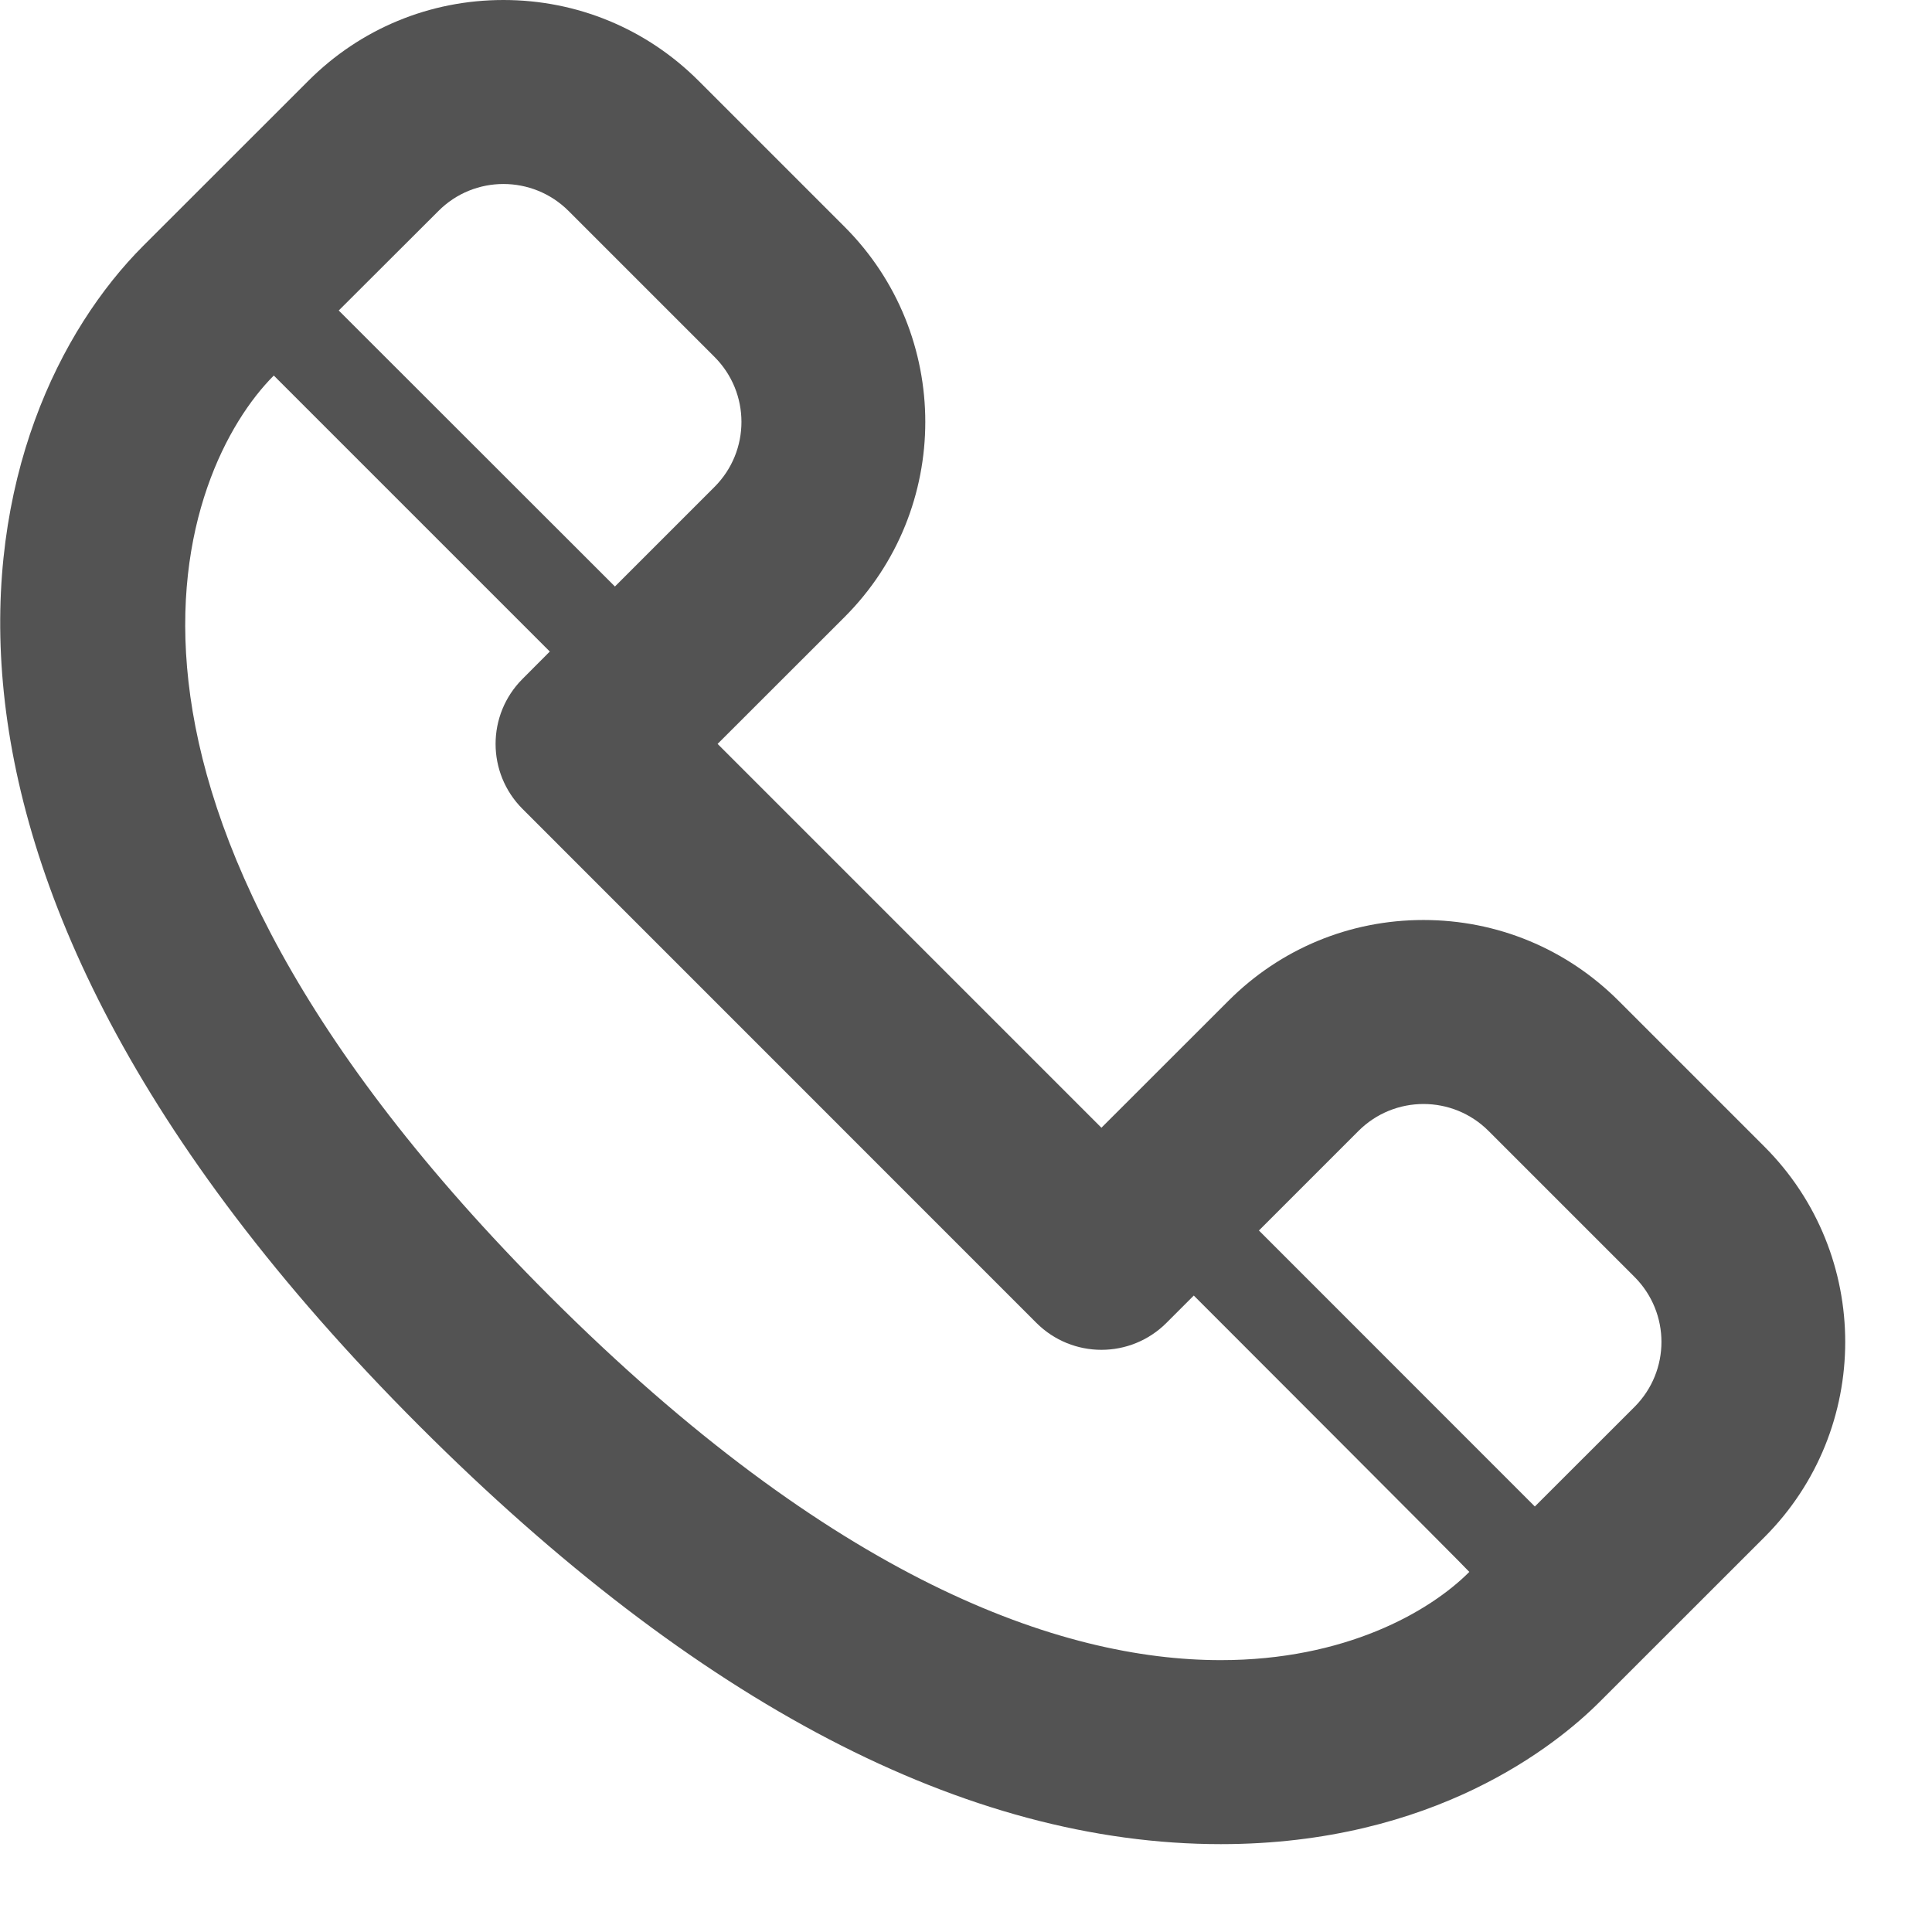 <svg width="21" height="21" viewBox="0 0 21 21" version="1.1" xmlns="http://www.w3.org/2000/svg" xmlns:xlink="http://www.w3.org/1999/xlink">
<title>Layer_1</title>
<desc>Created using Figma</desc>
<g id="Canvas" transform="translate(-573 -15254)">
<g id="Layer_1">
<g id="Shape Copy">
<use xlink:href="#path0_fill" transform="matrix(-1 0 0 1 593.057 15254)" fill="#3A3A3A" fill-opacity="0.869"/>
</g>
</g>
</g>
<defs>
<path id="path0_fill" fill-rule="evenodd" d="M 18.5 2.672L 16.706 0.879C 16.14 0.312 15.386 0 14.585 0C 13.784 0 13.03 0.312 12.463 0.879L 10.877 2.465C 9.707 3.635 9.707 5.537 10.877 6.707L 12.257 8.086L 8.085 12.258L 6.705 10.879C 6.139 10.312 5.386 10 4.585 10C 3.784 10 3.03 10.312 2.463 10.879L 0.877 12.465C -0.292 13.635 -0.292 15.537 0.877 16.707L 2.671 18.5C 3.136 18.965 4.468 20.045 6.787 20.045C 9.552 20.045 12.482 18.516 15.498 15.5C 21.744 9.254 20.323 4.498 18.5 2.672ZM 12.291 3.879L 13.877 2.293C 14.072 2.098 14.329 2 14.585 2C 14.841 2 15.097 2.098 15.291 2.293L 16.375 3.375L 13.373 6.375L 12.291 5.293C 11.9 4.902 11.9 4.27 12.291 3.879ZM 2.291 15.293C 1.9 14.902 1.9 14.27 2.291 13.879L 3.877 12.293C 4.072 12.098 4.328 12 4.584 12C 4.84 12 5.096 12.098 5.291 12.293L 6.373 13.375L 3.374 16.375L 2.291 15.293ZM 14.085 14.086C 11.002 17.168 8.534 18.045 6.788 18.045C 5.439 18.045 4.521 17.522 4.086 17.086C 4.082 17.082 7.081 14.082 7.081 14.082L 7.378 14.379C 7.573 14.574 7.829 14.672 8.085 14.672C 8.341 14.672 8.597 14.574 8.792 14.379L 14.377 8.793C 14.768 8.402 14.768 7.77 14.377 7.379L 14.081 7.082L 17.081 4.082C 18.084 5.086 19.549 8.621 14.085 14.086Z"/>
</defs>
</svg>
